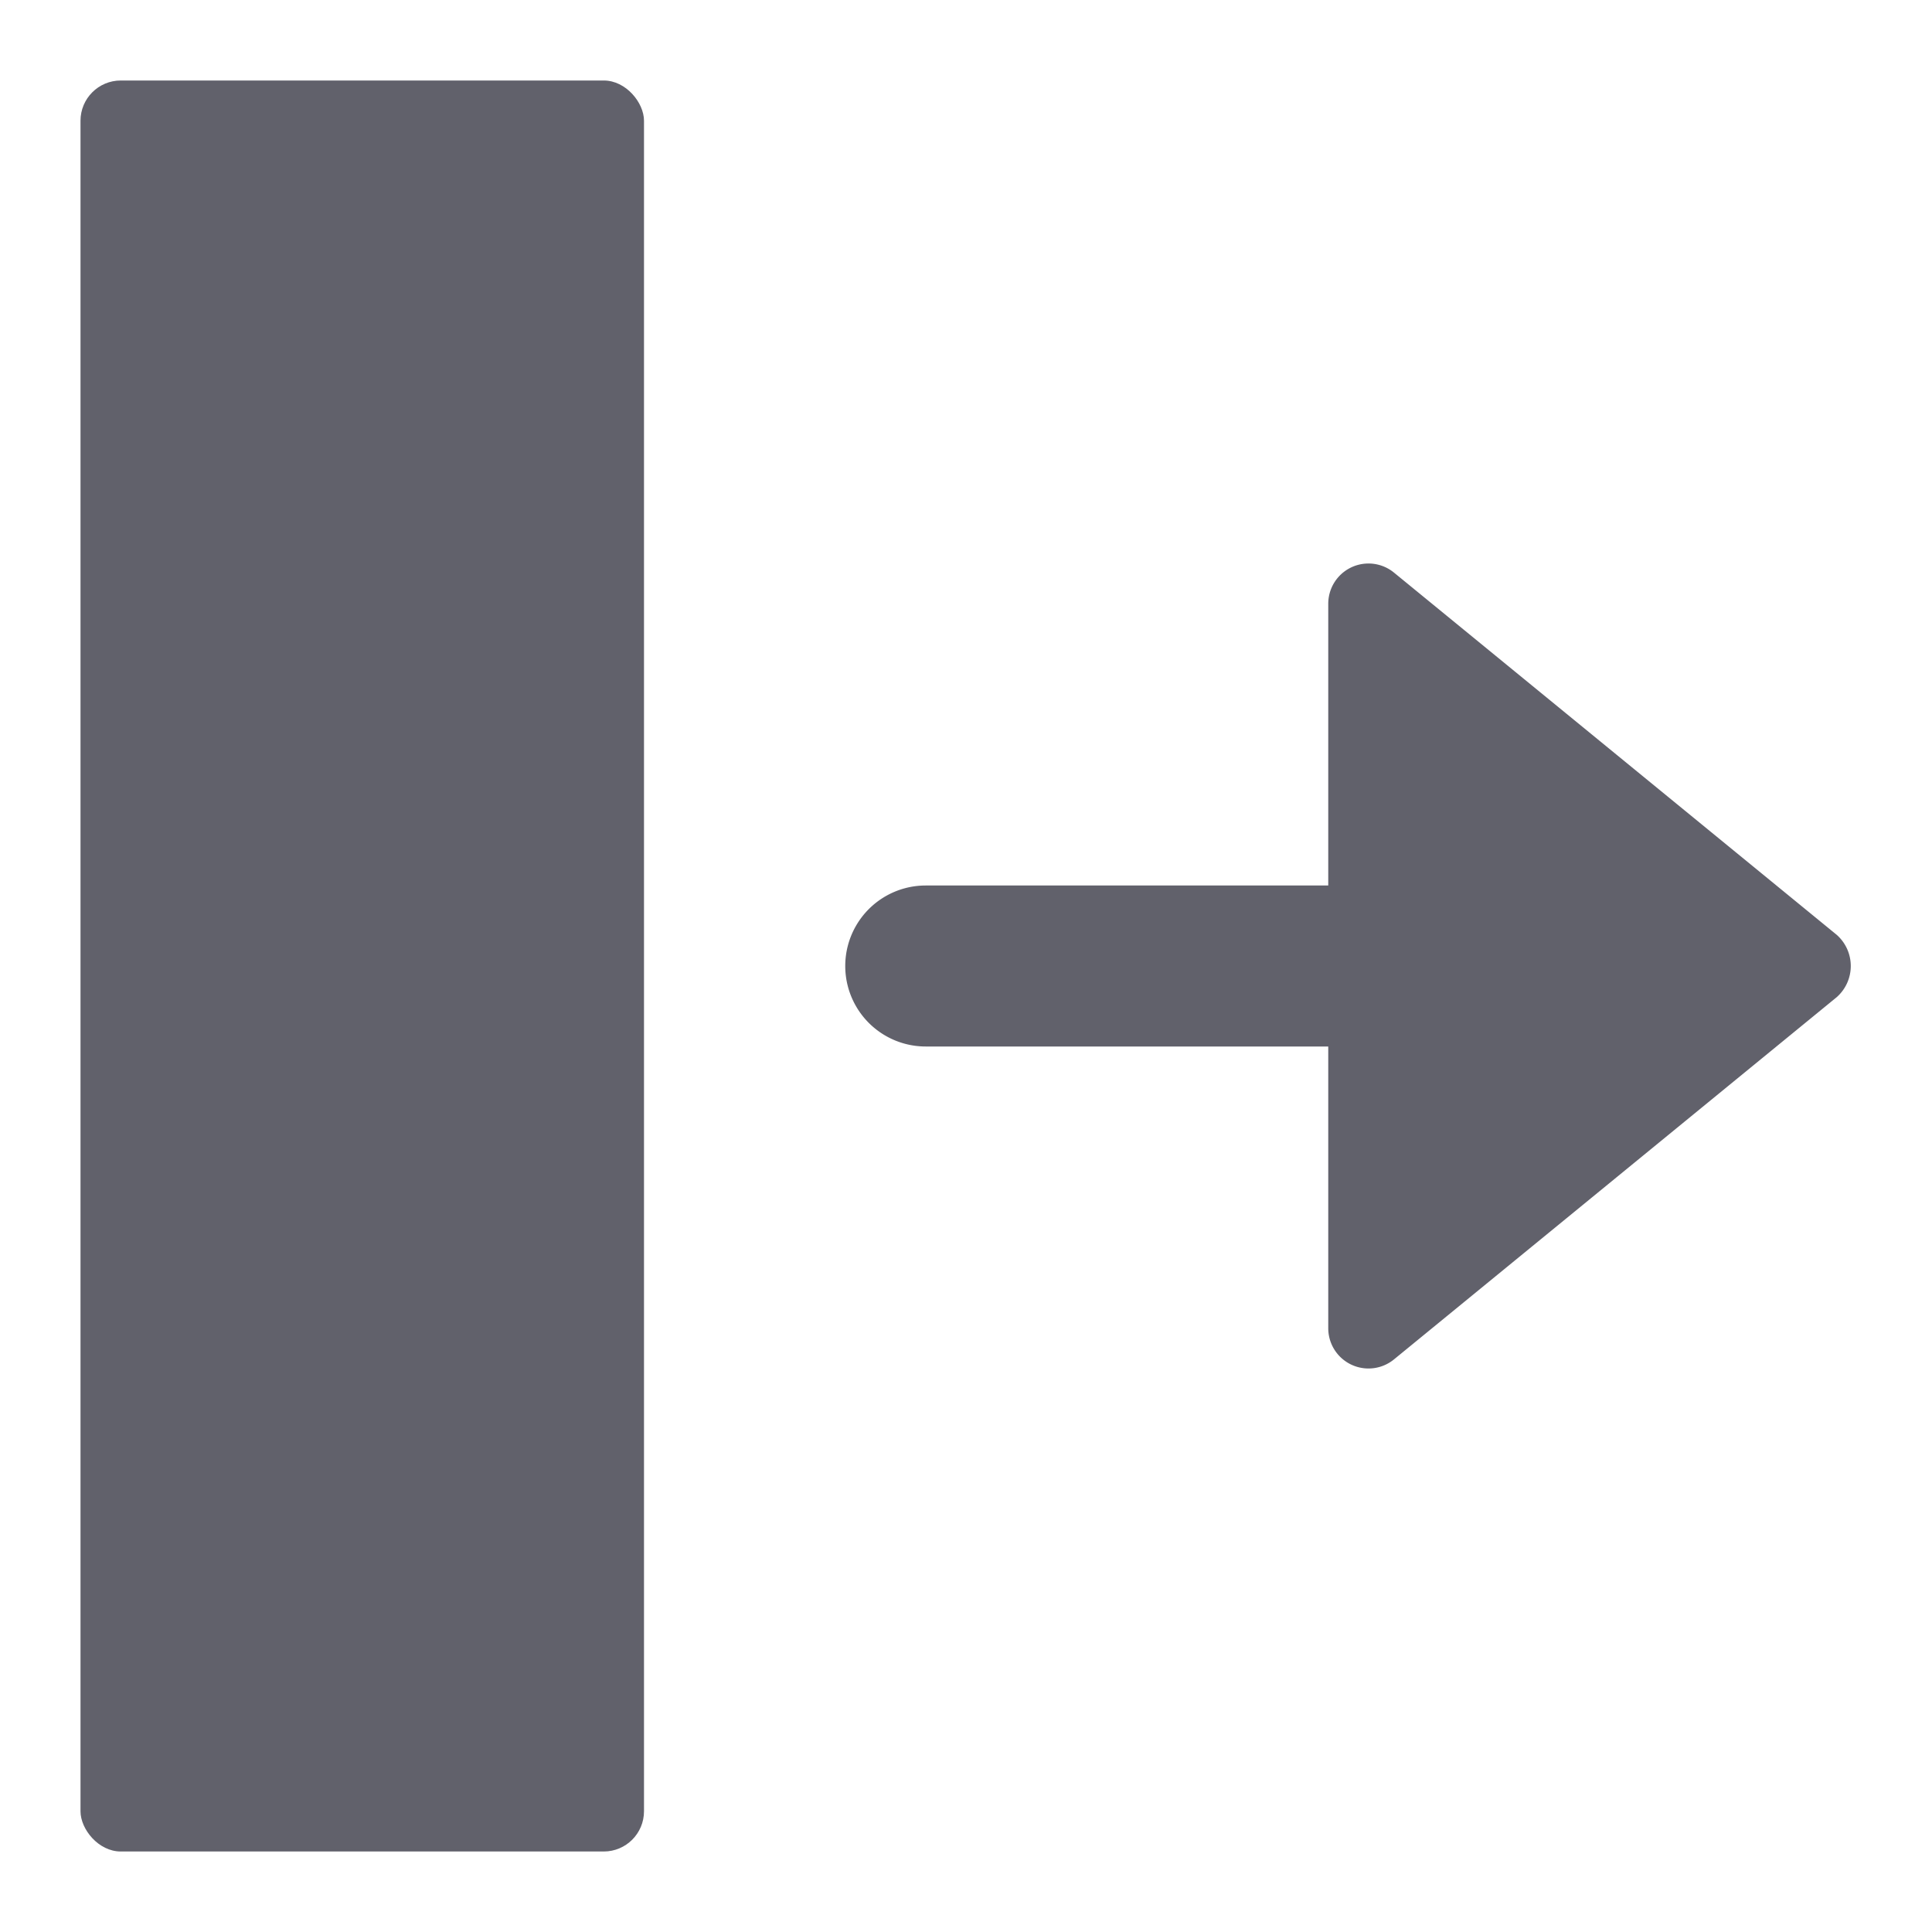 <svg xmlns="http://www.w3.org/2000/svg" height="24" width="24" viewBox="0 0 48 48"><g fill="#61616b" class="nc-icon-wrapper"><path data-color="color-2" d="M33,15v7H23a2,2,0,0,0,0,4H33v7a1,1,0,0,0,1.633.774l11-9a1.033,1.033,0,0,0,0-1.548l-11-9A1,1,0,0,0,33,15Z" fill="#61616b"></path><rect x="2" y="2" width="14" height="44" rx="1" fill="#61616b"></rect></g></svg>